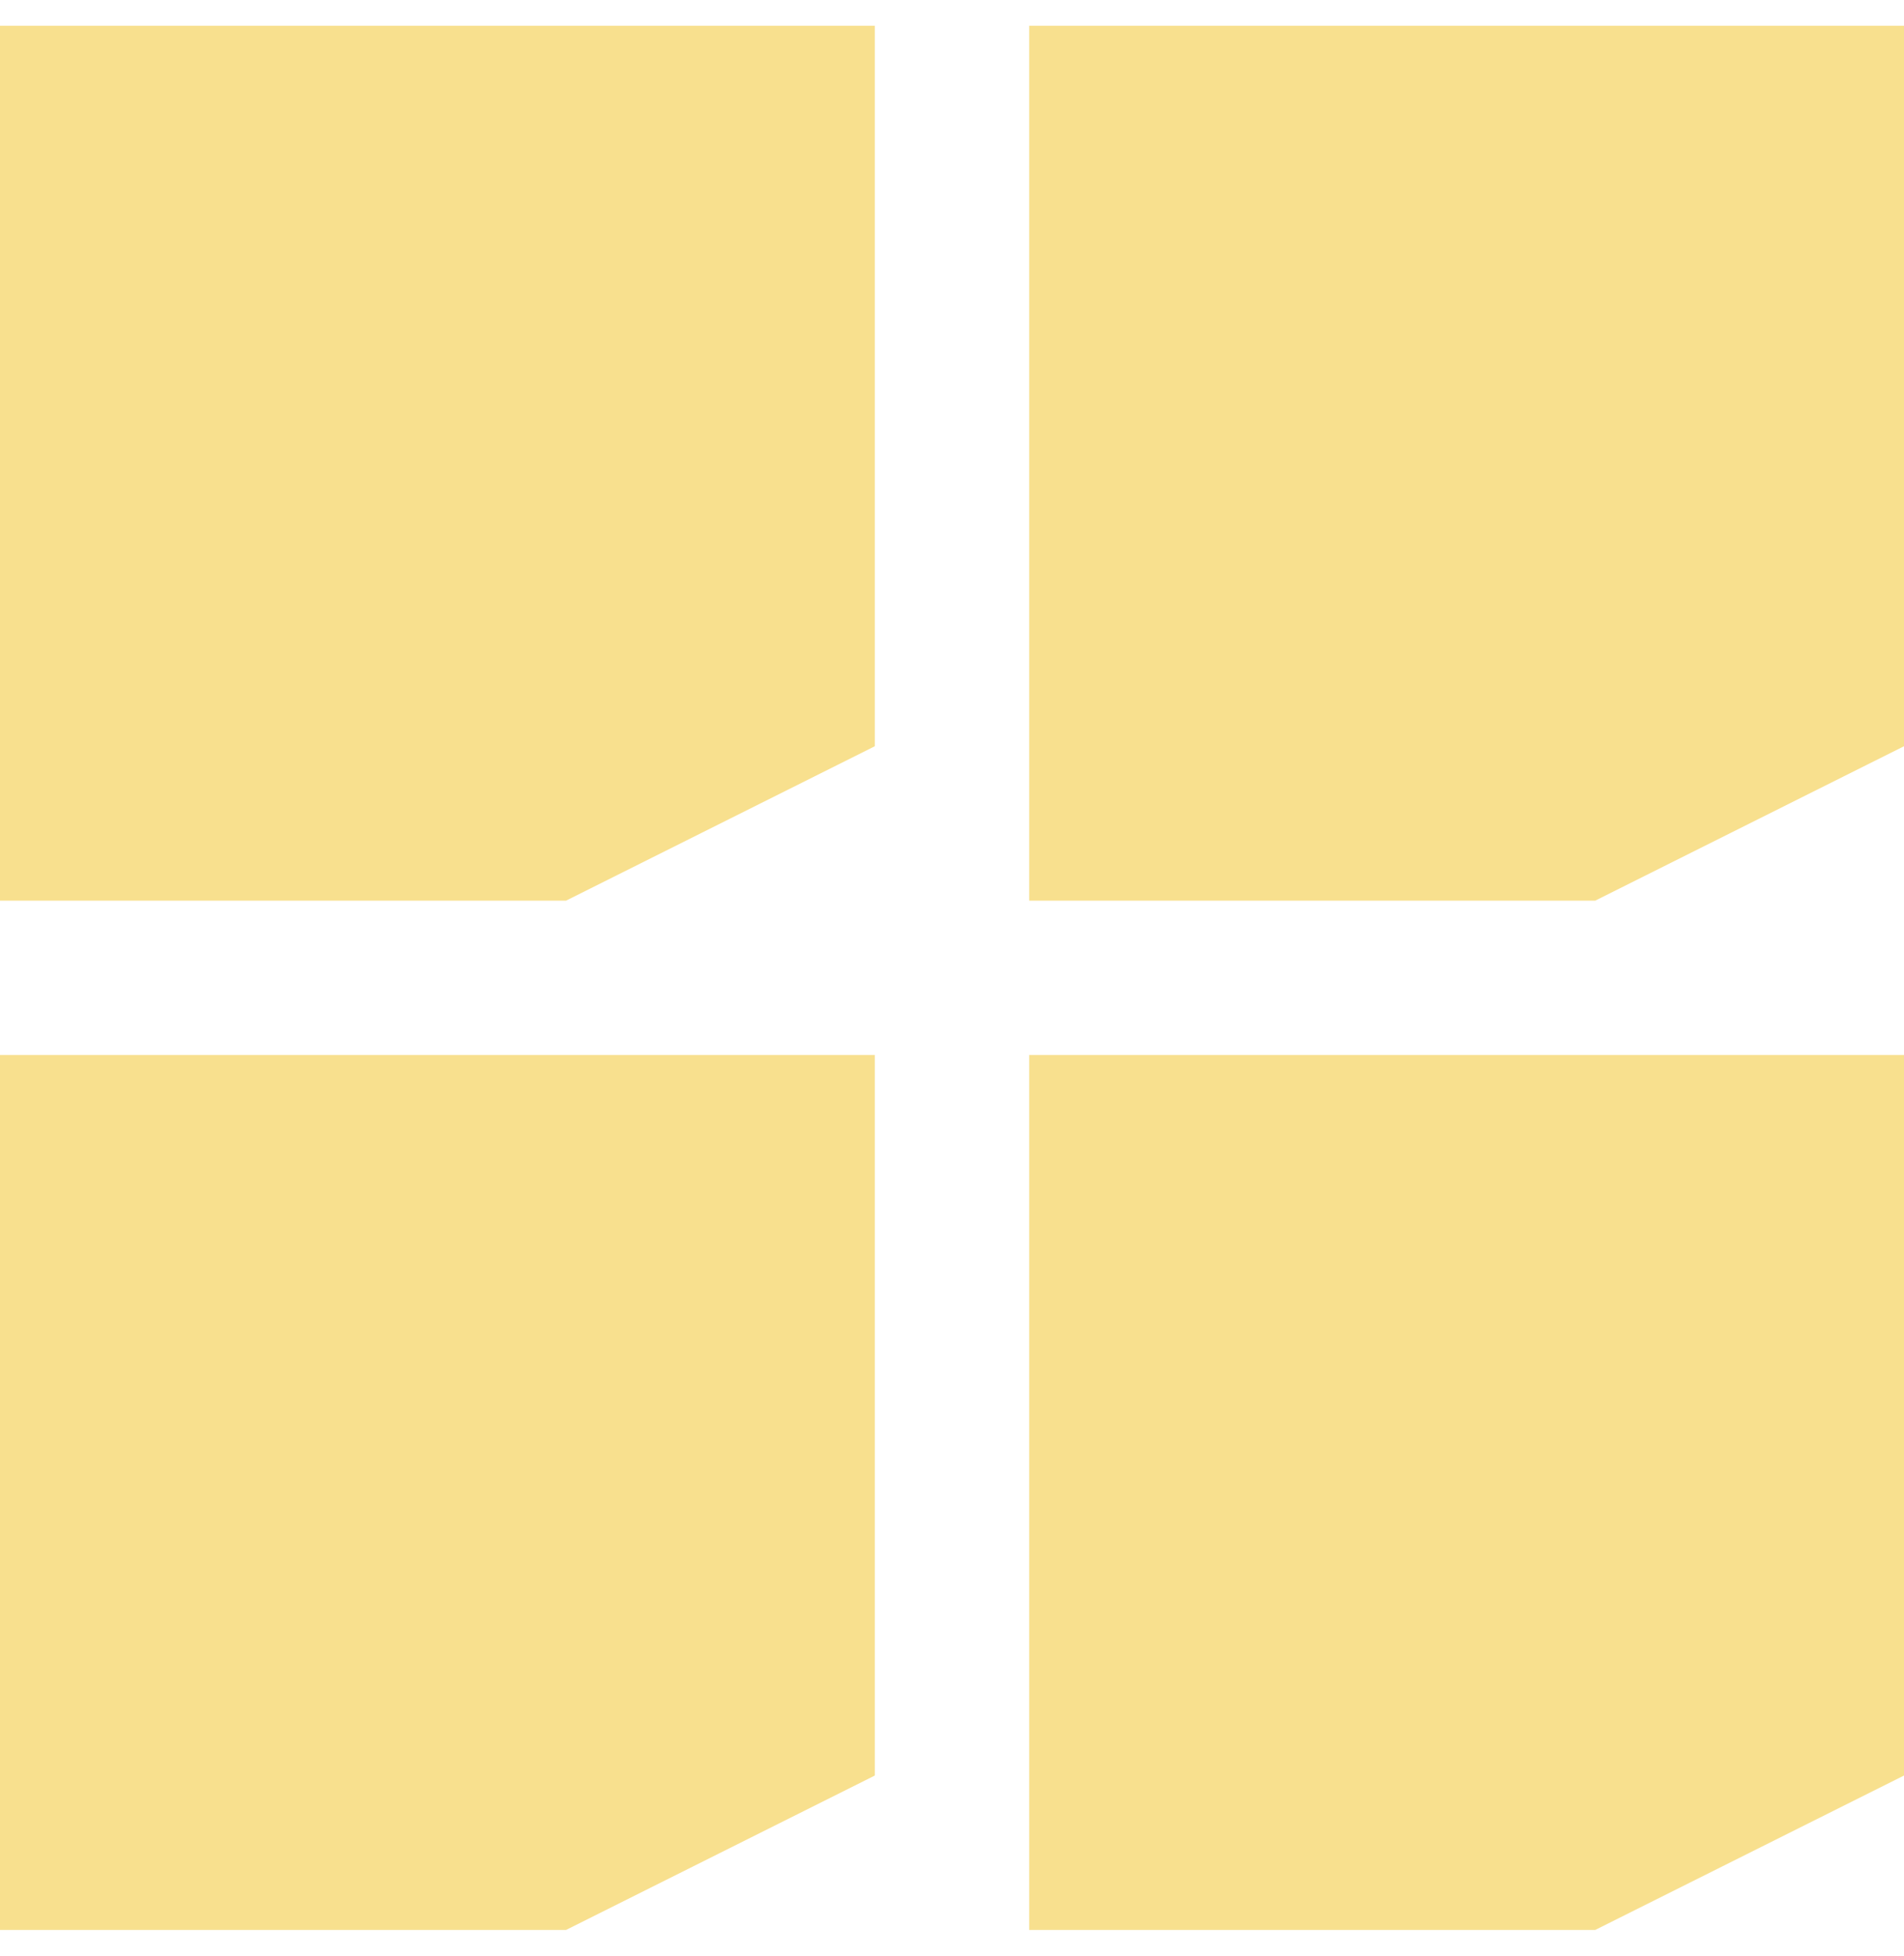 <svg width="37" height="38" viewBox="0 0 37 38" fill="none" xmlns="http://www.w3.org/2000/svg">
<path d="M0 0.5H17V14.5L11 17.5H0V0.5Z" fill="#F8E08E"/>
<path d="M20 0.5H37V14.5L31 17.5H20V0.5Z" fill="#F8E08E"/>
<path d="M0 20.5H17V34.5L11 37.5H0V20.5Z" fill="#F8E08E"/>
<path d="M20 20.5H37V34.5L31 37.5H20V20.5Z" fill="#F8E08E"/>
</svg>
